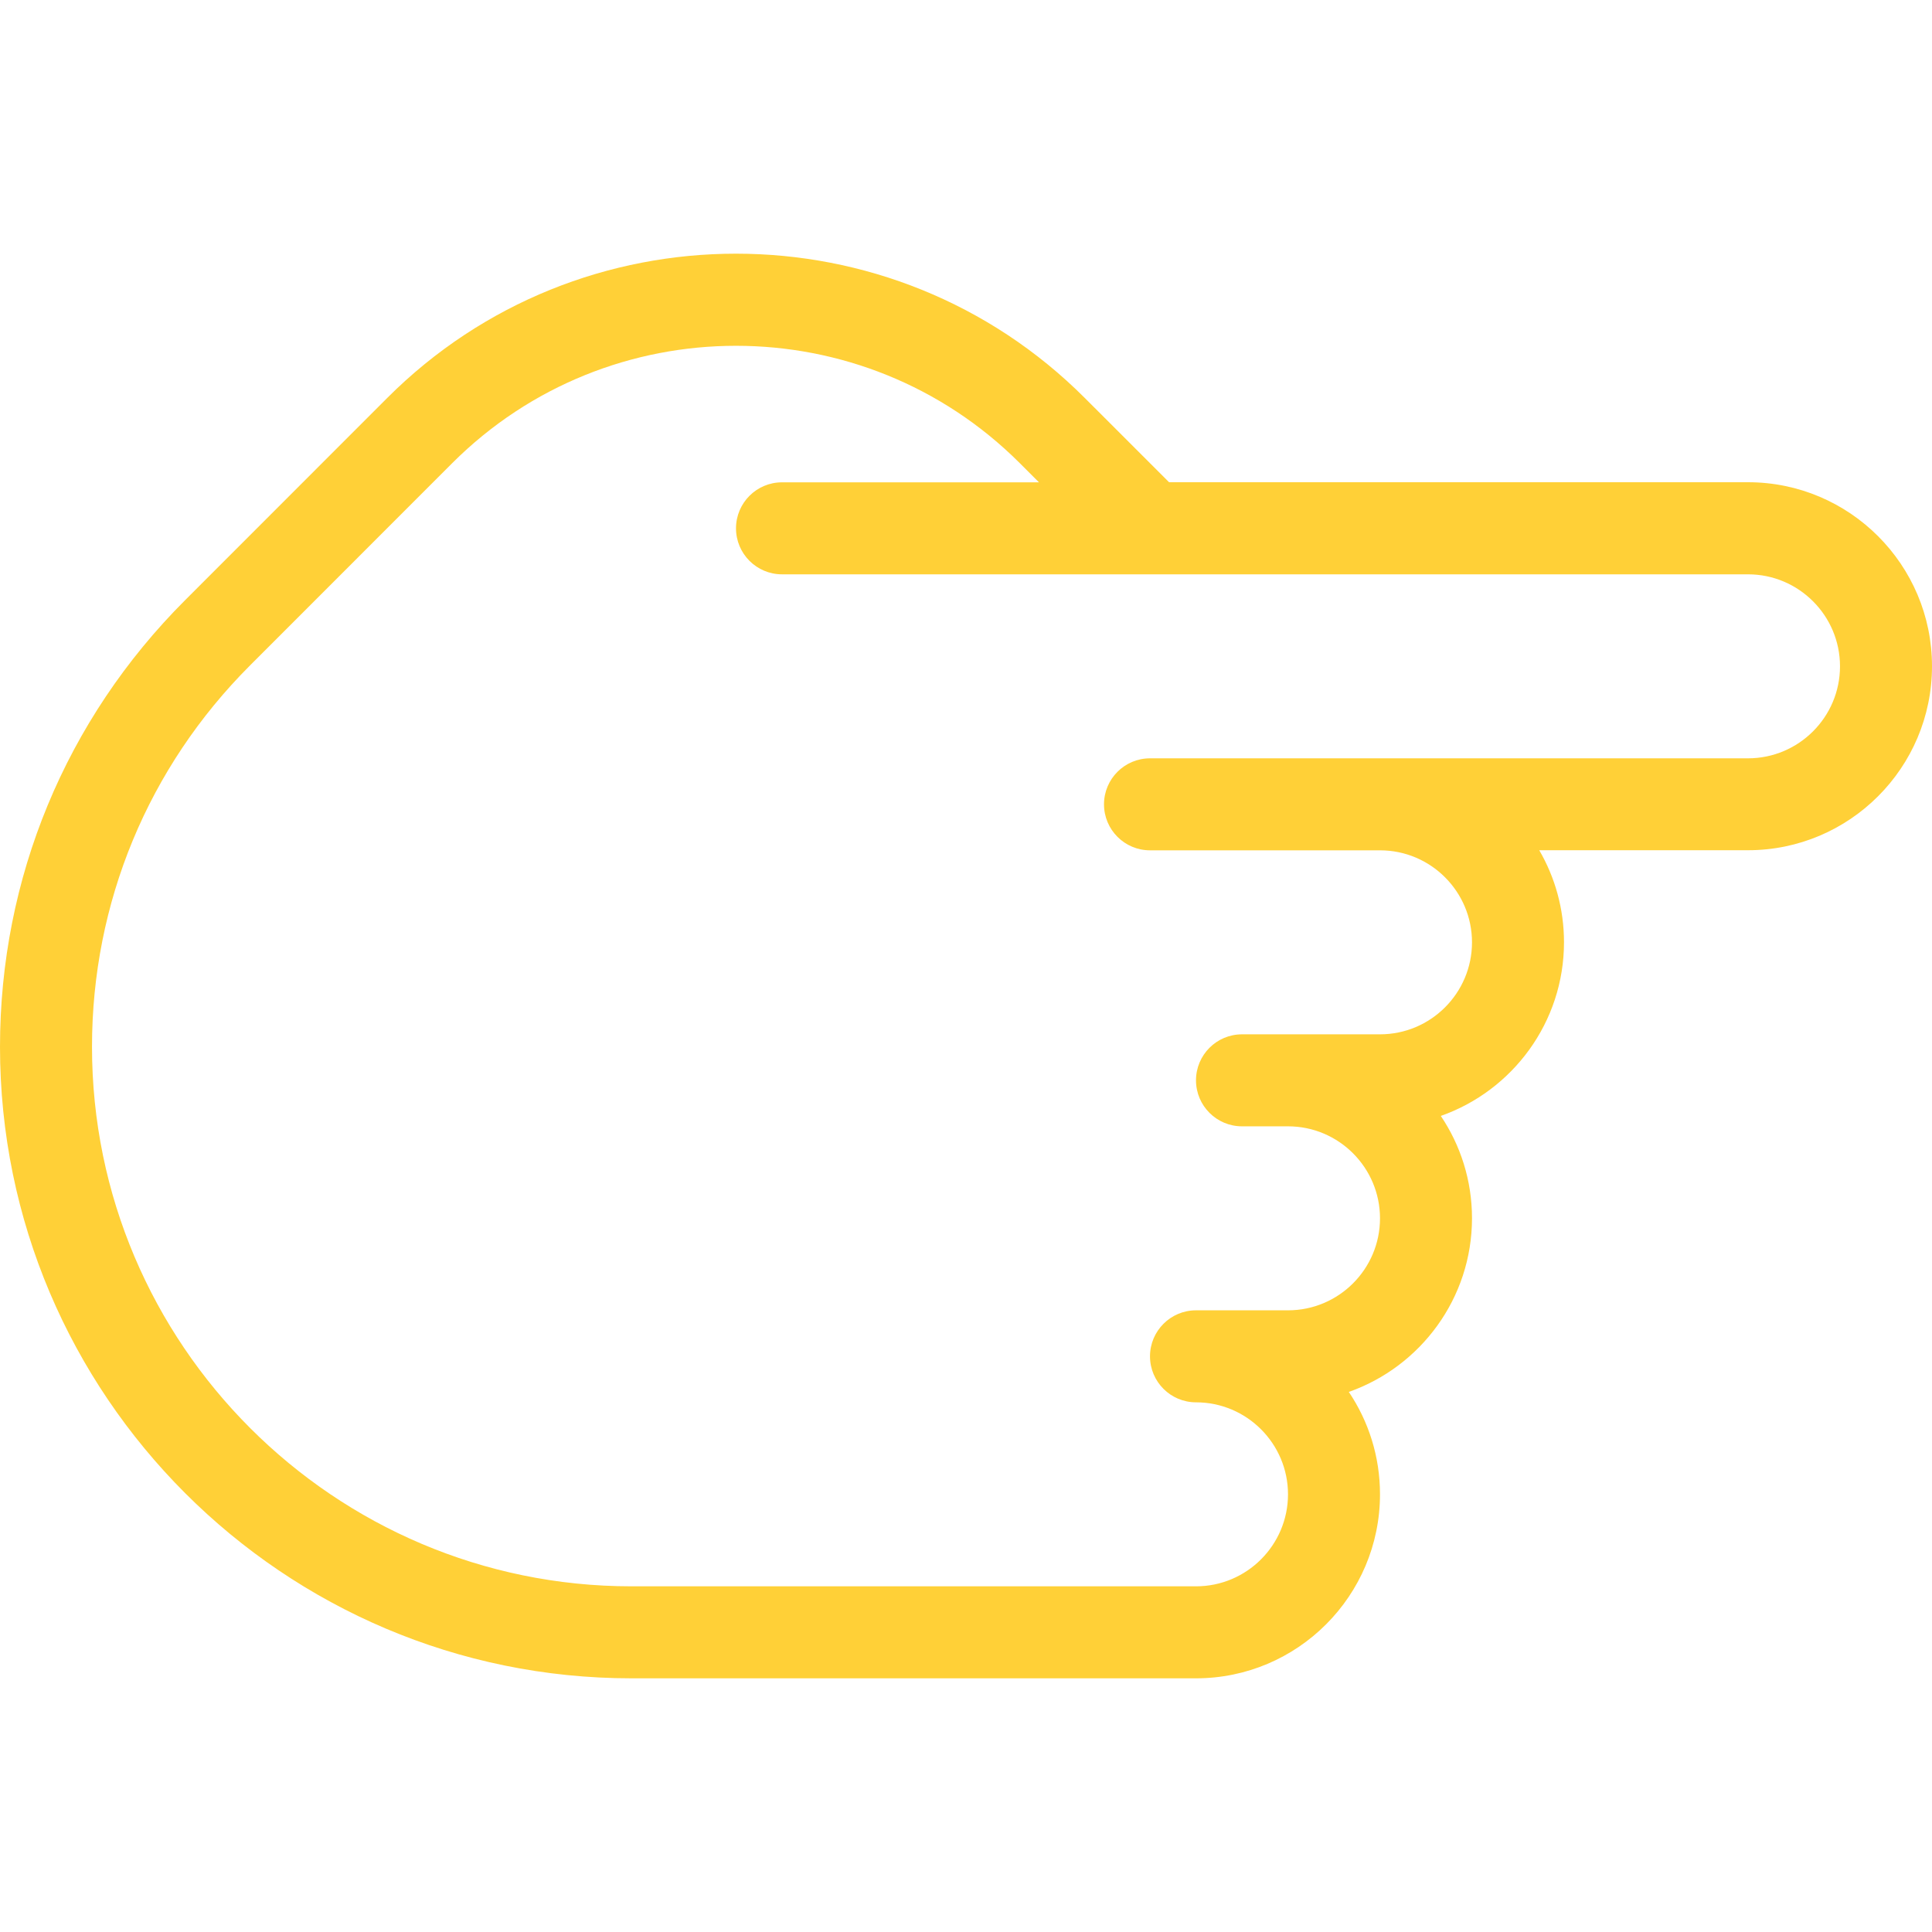 <?xml version="1.0" encoding="UTF-8"?> <svg xmlns="http://www.w3.org/2000/svg" width="448" height="448" viewBox="0 0 448 448" fill="none"> <path d="M405.333 111.821H271.083L251.541 92.28C206.954 47.672 134.378 47.672 89.792 92.28L42.901 139.192C15.232 166.861 0 203.64 0 242.744C0 323.491 65.685 389.176 146.432 389.176H277.333C300.864 389.176 320 370.04 320 346.488C320 337.72 317.333 329.549 312.768 322.765C329.387 316.92 341.333 301.069 341.333 282.488C341.333 273.72 338.666 265.549 334.101 258.765C350.72 252.92 362.666 237.069 362.666 218.488C362.666 210.723 360.575 203.427 356.927 197.155H405.332C428.863 197.155 447.999 178.019 447.999 154.488C447.999 130.957 428.864 111.821 405.333 111.821ZM405.333 175.843H266.667C260.779 175.843 256 180.622 256 186.51C256 192.398 260.779 197.177 266.667 197.177H320C331.776 197.177 341.333 206.756 341.333 218.51C341.333 230.265 331.776 239.843 320 239.843H288C282.112 239.843 277.333 244.622 277.333 250.51C277.333 256.398 282.112 261.177 288 261.177H298.667C310.443 261.177 320 270.756 320 282.51C320 294.265 310.443 303.843 298.667 303.843H277.334C271.446 303.843 266.667 308.622 266.667 314.51C266.667 320.398 271.446 325.177 277.334 325.177C289.11 325.177 298.667 334.756 298.667 346.51C298.667 358.264 289.11 367.843 277.334 367.843H146.432C77.461 367.843 21.333 311.715 21.333 242.744C21.333 209.336 34.346 177.933 57.984 154.296L104.875 107.384C123.03 89.251 146.838 80.184 170.667 80.184C194.496 80.184 218.304 89.251 236.459 107.384L240.918 111.843H181.334C175.446 111.843 170.667 116.622 170.667 122.51C170.667 128.398 175.446 133.177 181.334 133.177H405.334C417.11 133.177 426.667 142.756 426.667 154.51C426.667 166.264 417.109 175.843 405.333 175.843Z" fill="#FFD037"></path> </svg> 